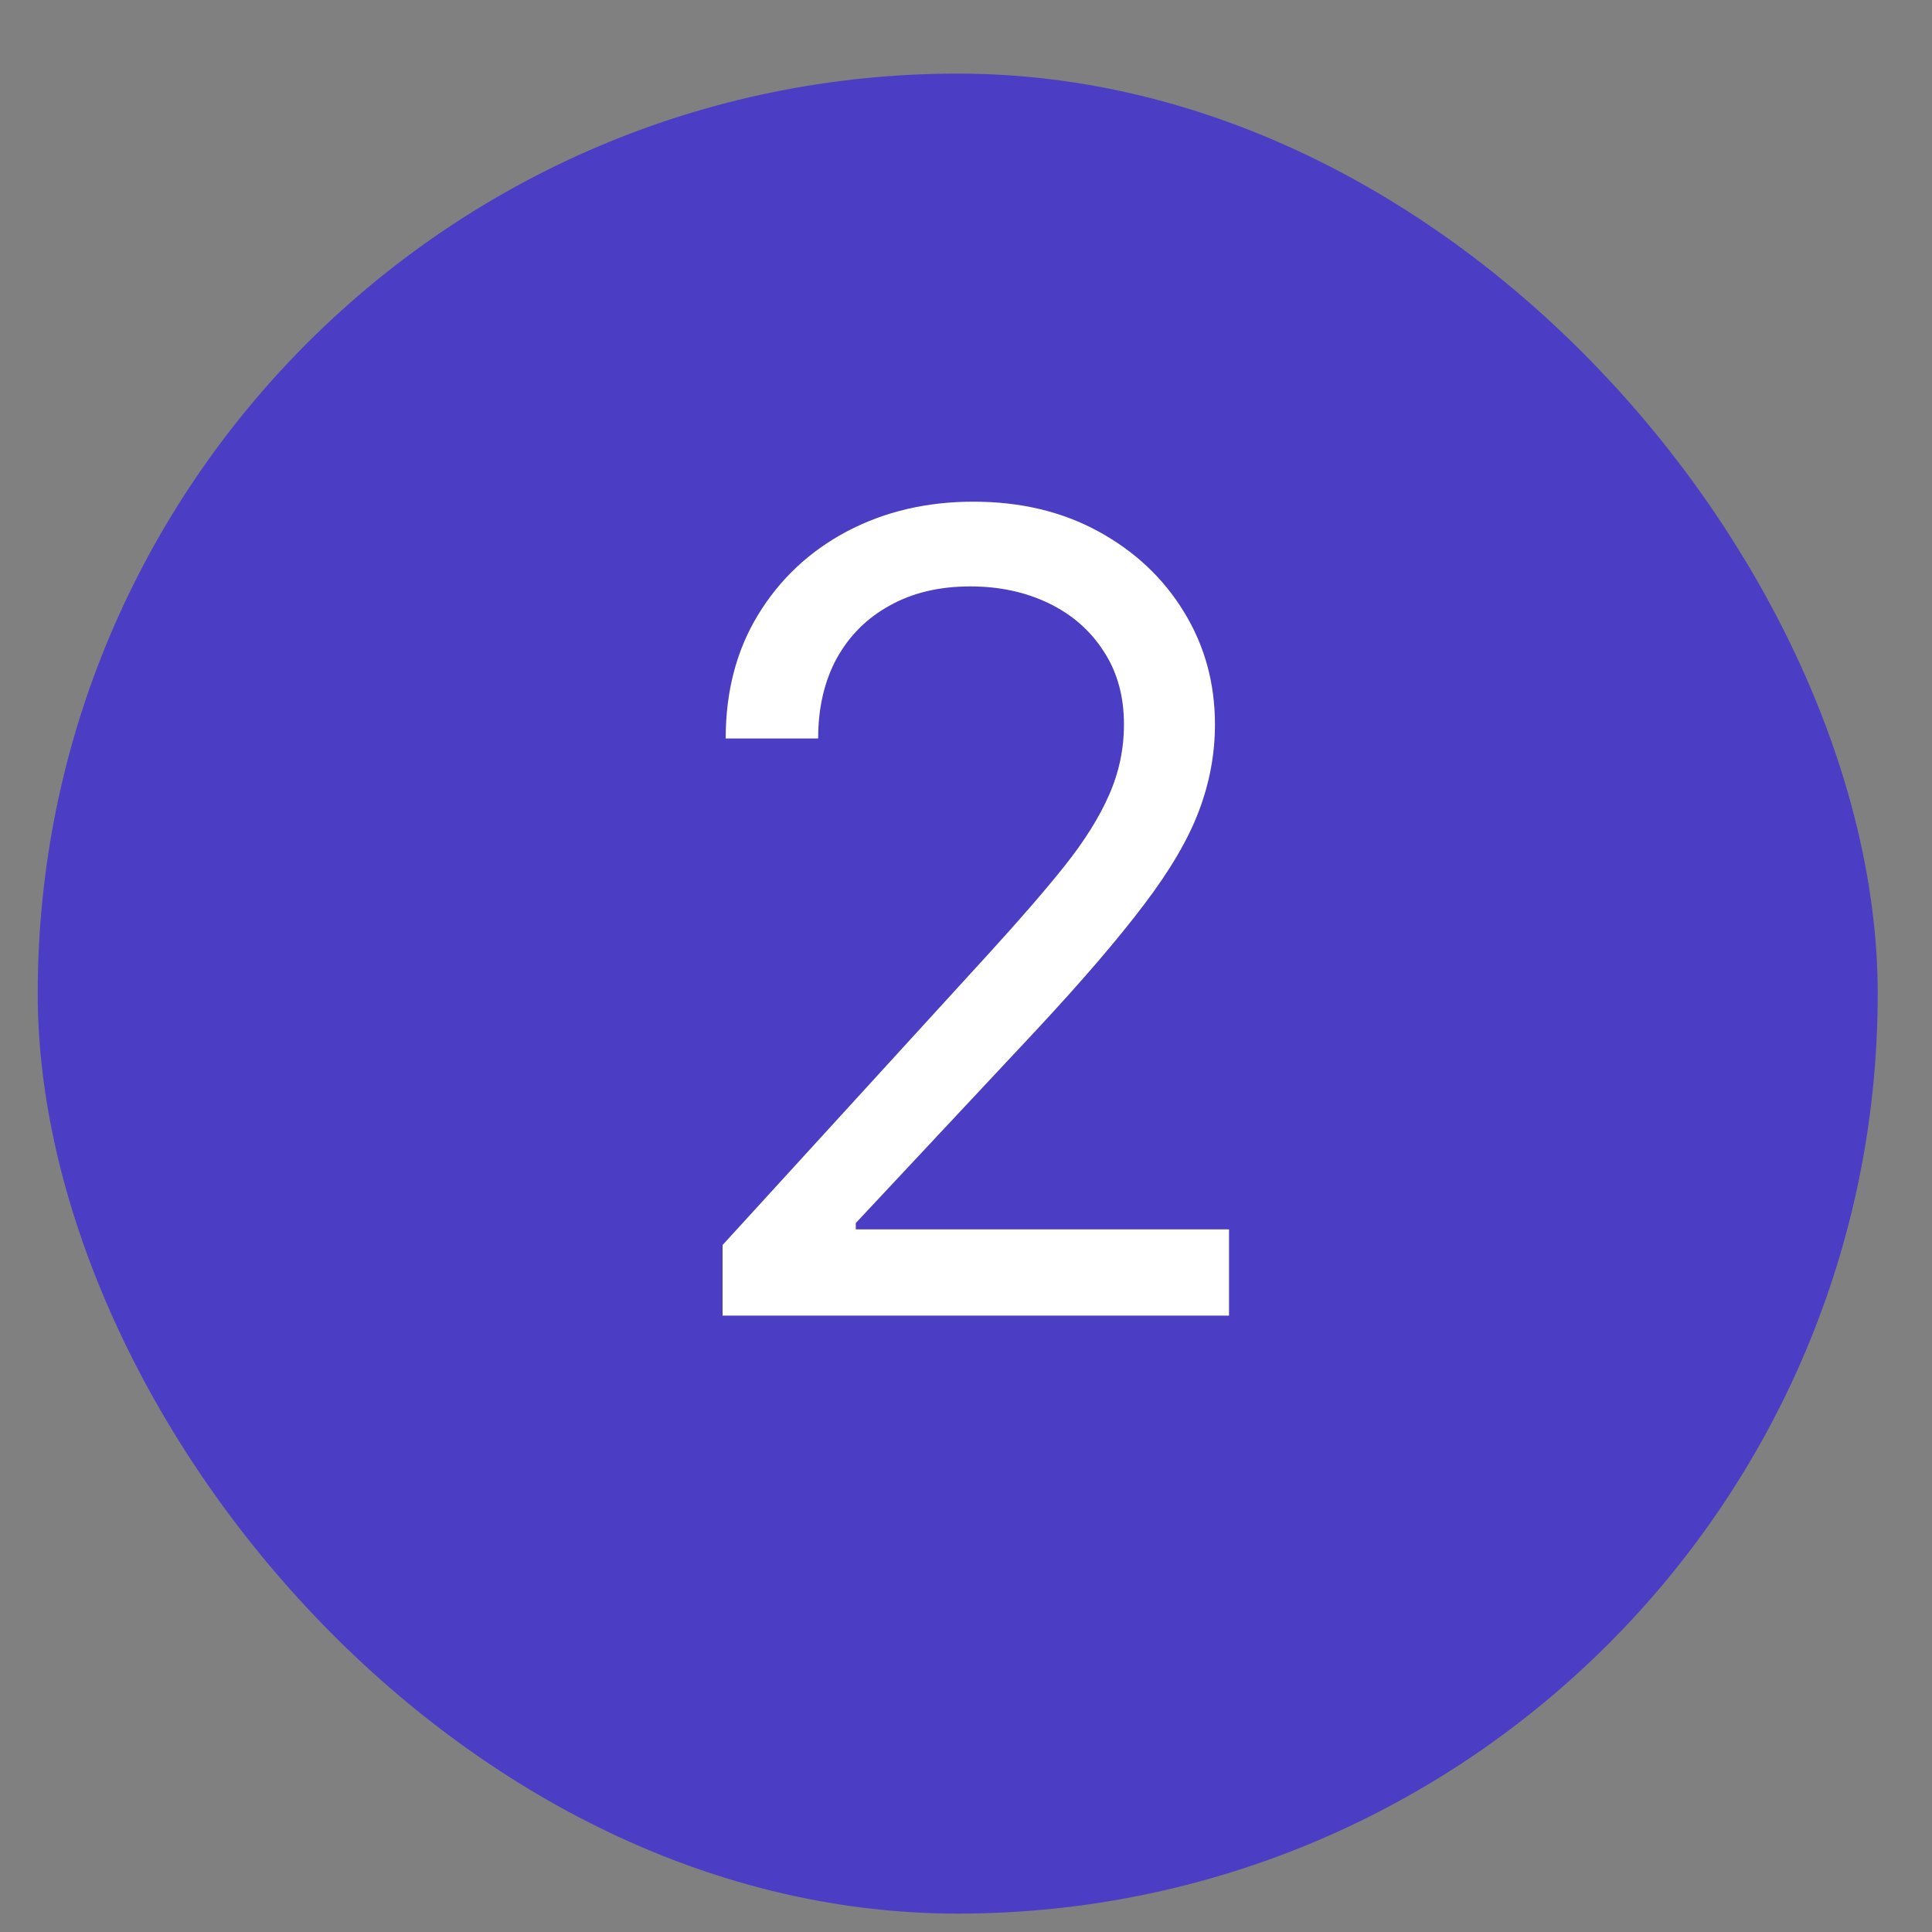 <svg width="21" height="21" viewBox="0 0 21 21" fill="none" xmlns="http://www.w3.org/2000/svg">
<rect x="0" y="0" width="21" height="21" fill="#808080" stroke="none"/>
<rect x="0.41" y="0.8" width="20" height="20" rx="10" fill="#4B3EC4"/>
<path d="M7.854 14.3V13.533L10.734 10.38C11.072 10.01 11.351 9.689 11.569 9.416C11.788 9.141 11.95 8.882 12.055 8.641C12.163 8.397 12.217 8.141 12.217 7.874C12.217 7.567 12.143 7.301 11.995 7.077C11.851 6.853 11.652 6.679 11.399 6.557C11.146 6.435 10.862 6.374 10.547 6.374C10.211 6.374 9.919 6.443 9.669 6.583C9.422 6.719 9.23 6.911 9.094 7.158C8.96 7.405 8.893 7.695 8.893 8.027H7.888C7.888 7.516 8.005 7.067 8.241 6.681C8.477 6.294 8.798 5.993 9.204 5.777C9.613 5.561 10.072 5.453 10.581 5.453C11.092 5.453 11.545 5.561 11.94 5.777C12.335 5.993 12.645 6.284 12.869 6.651C13.094 7.017 13.206 7.425 13.206 7.874C13.206 8.195 13.148 8.509 13.031 8.816C12.917 9.12 12.719 9.459 12.434 9.834C12.153 10.206 11.763 10.661 11.263 11.198L9.302 13.294V13.363H13.359V14.3H7.854Z" fill="white"/>
</svg>
